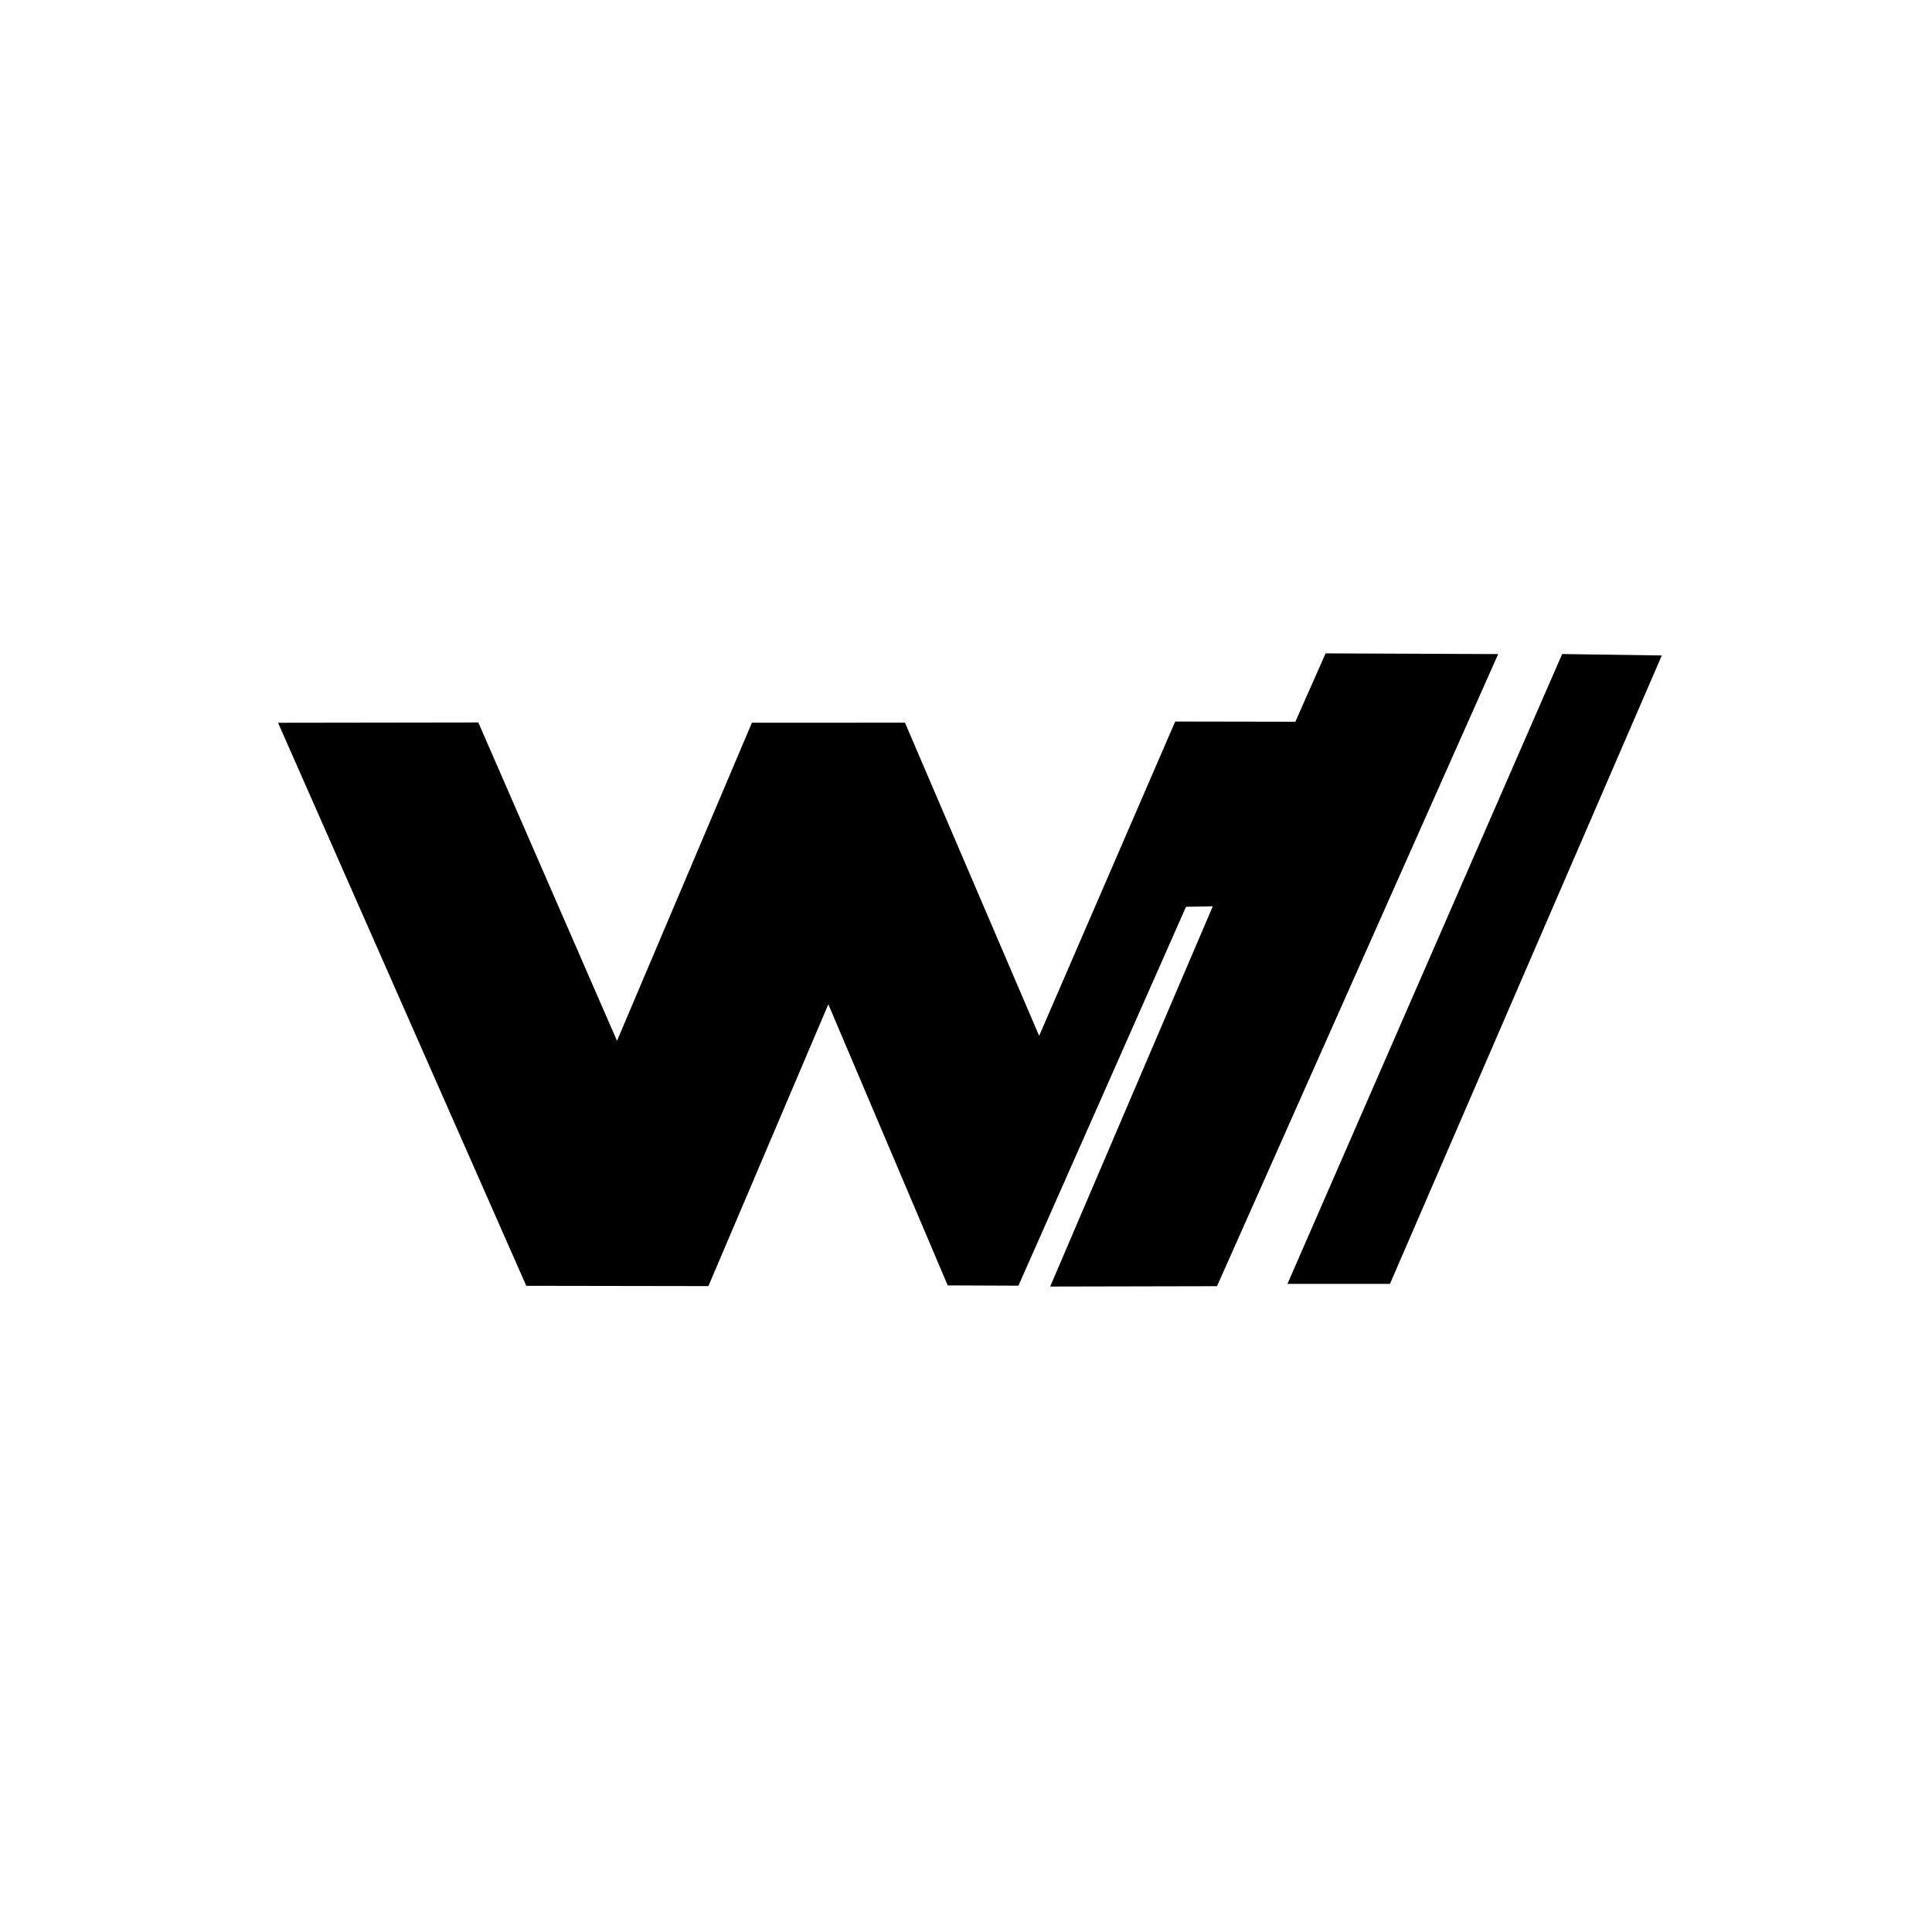 <?xml version="1.0" encoding="UTF-8"?>
<svg version="1.1" viewBox="0 0 1080 1080" xml:space="preserve" xmlns="http://www.w3.org/2000/svg">
    <path d="m155.43 404.03 111.96-0.16 77.52 177.96 75.41-177.81 85.56-0.04 75.01 175.06 76.05-175.70 67.16 0.12 16.92-38.22 96.47 0.40-157.18 353.35-93.25 0.20 90.90-212.57-14.97 0.28-93.68 211.81-39.54-0.16-66.73-157.15-67.04 157.54-101.81-0.16z" style="paint-order:stroke fill markers"/>
    <path d="m873.26 365.61 55.70 0.80-151.97 351.29h-57.29z" style="paint-order:stroke fill markers"/>
</svg>
